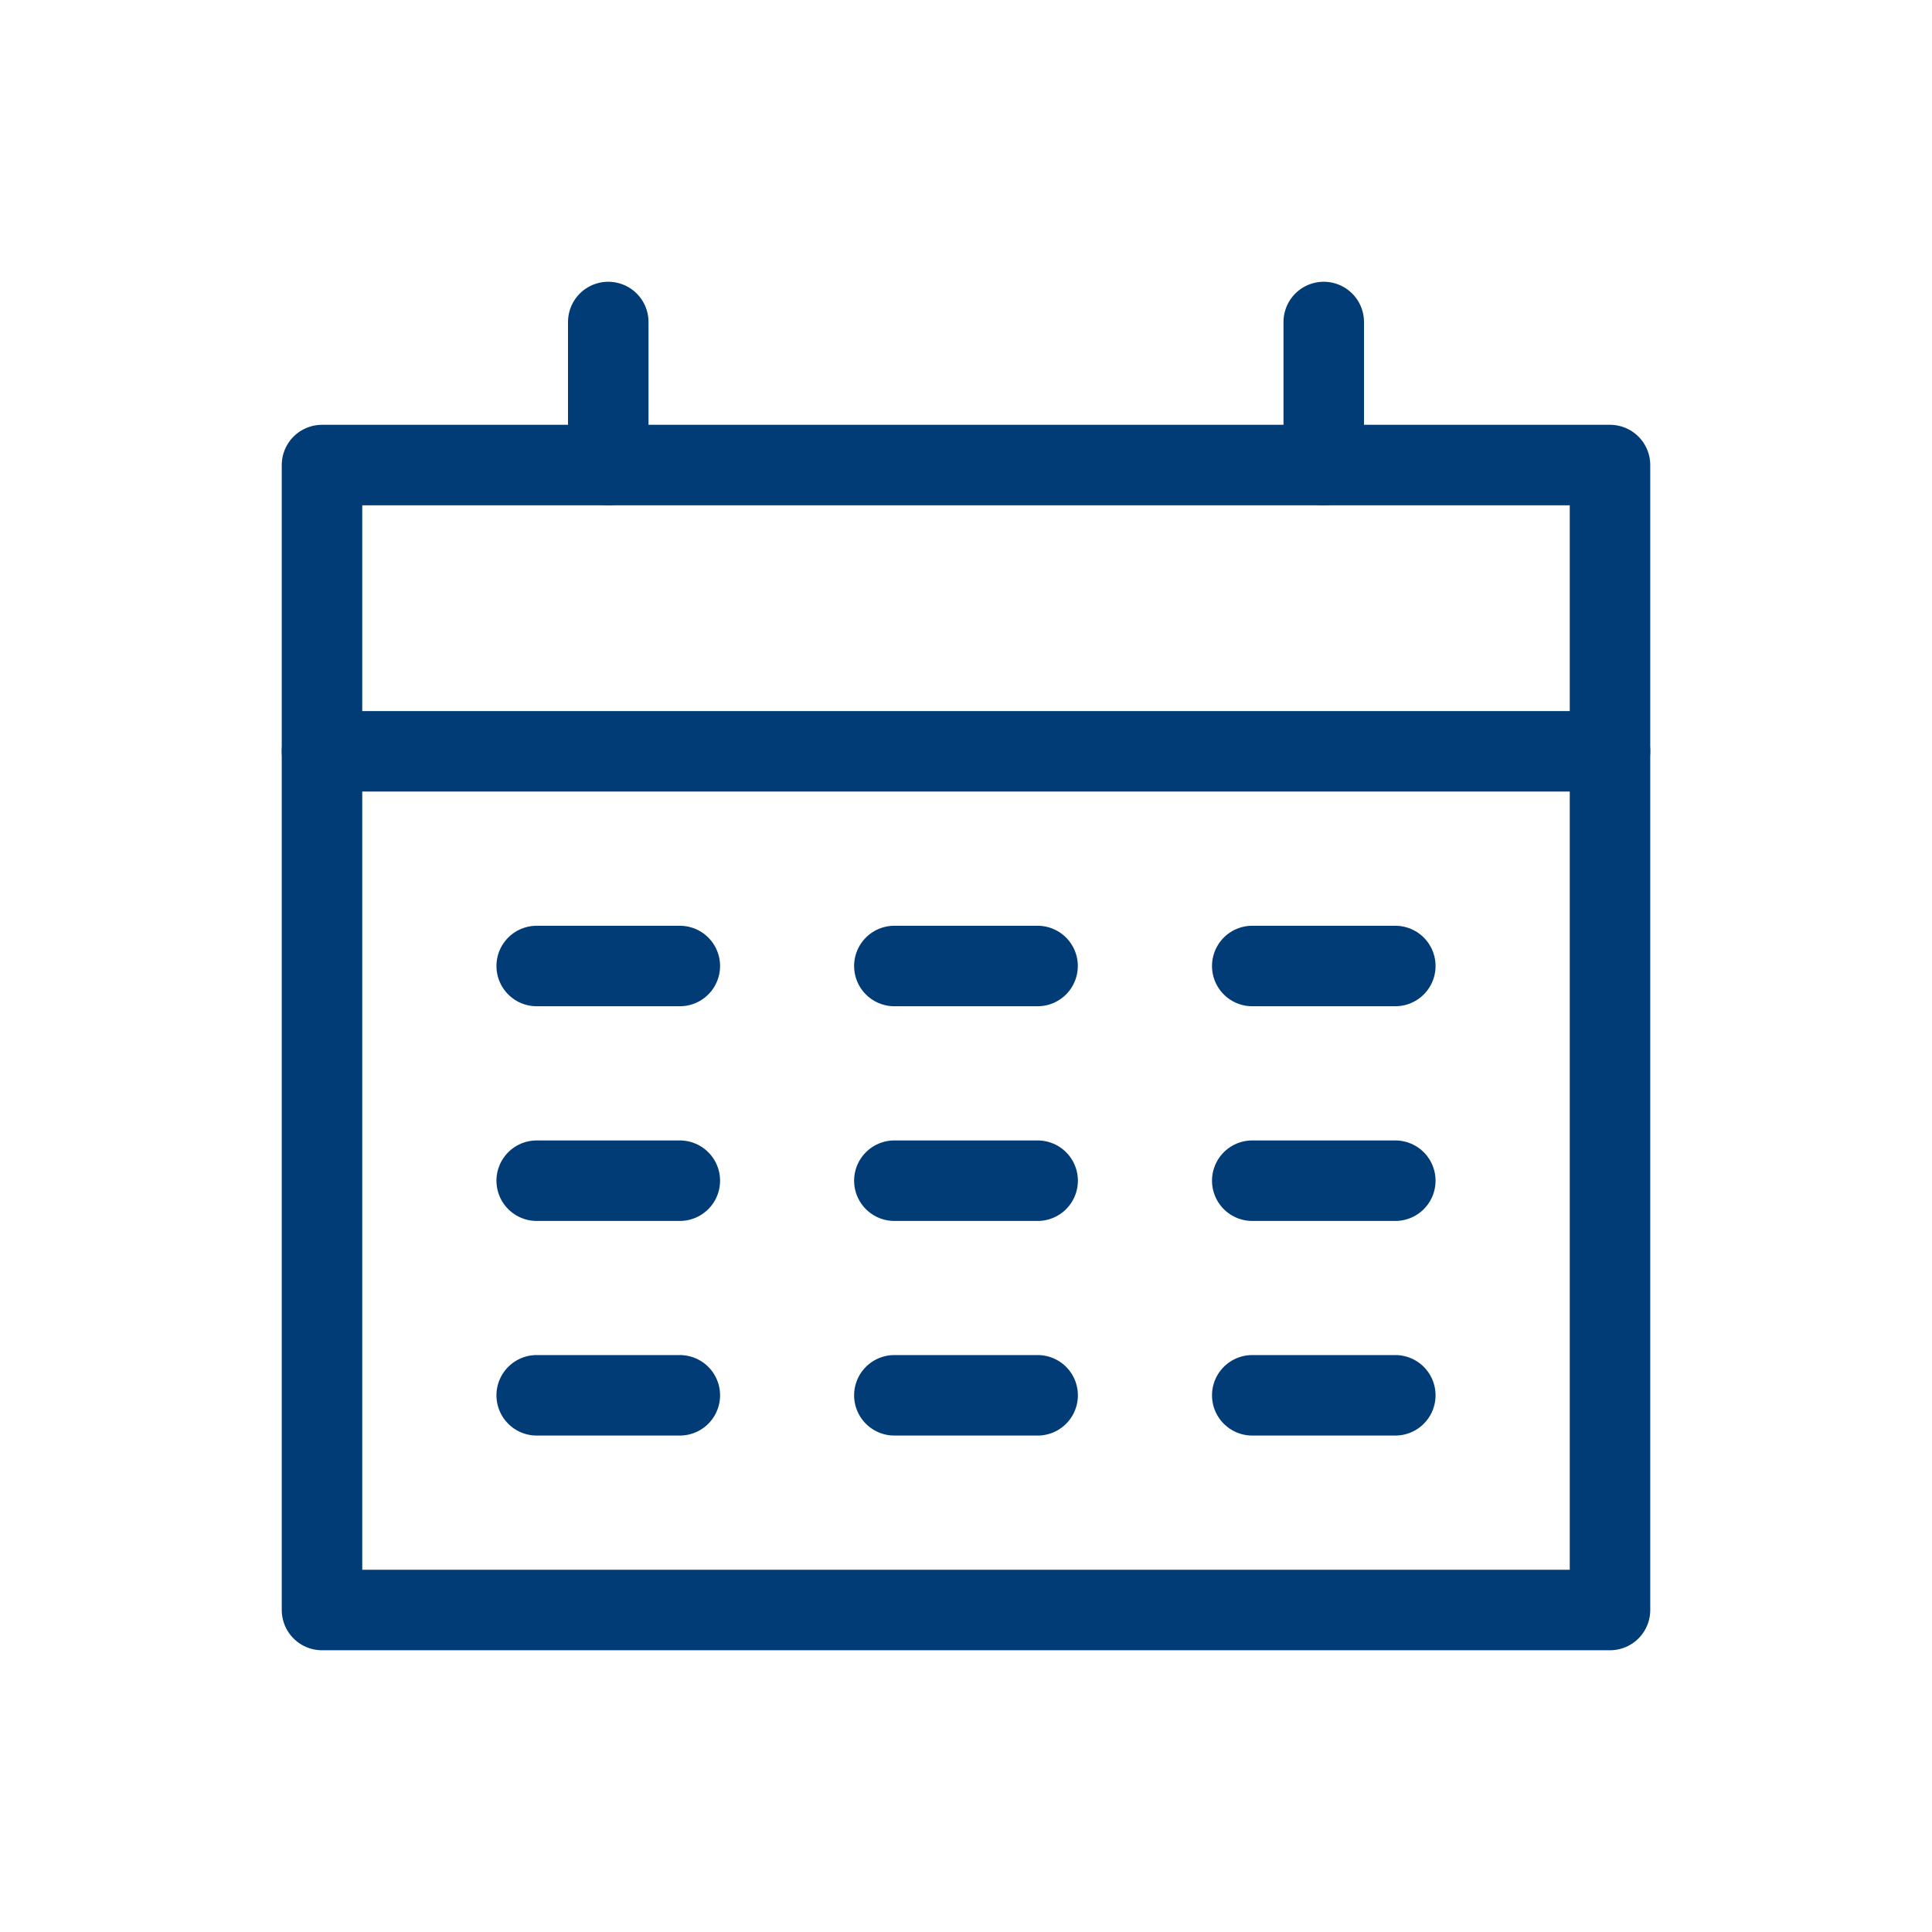 <?xml version="1.0" encoding="utf-8"?><svg width="24" height="24" fill="none" xmlns="http://www.w3.org/2000/svg" viewBox="0 0 24 24"><path d="M4 5.777h16V20H4V5.777z" stroke="#013C76" stroke-linejoin="round"/><path d="M20 9.333H4M8.445 12H6.667M8.445 14.667H6.667M8.445 17.333H6.667M12.889 12H11.11M12.89 14.667H11.11M12.89 17.333H11.11M17.333 12h-1.777M17.333 14.667h-1.777M17.333 17.333h-1.777M7.556 5.778V4M16.444 5.778V4" stroke="#013C76" stroke-linecap="round"/></svg>